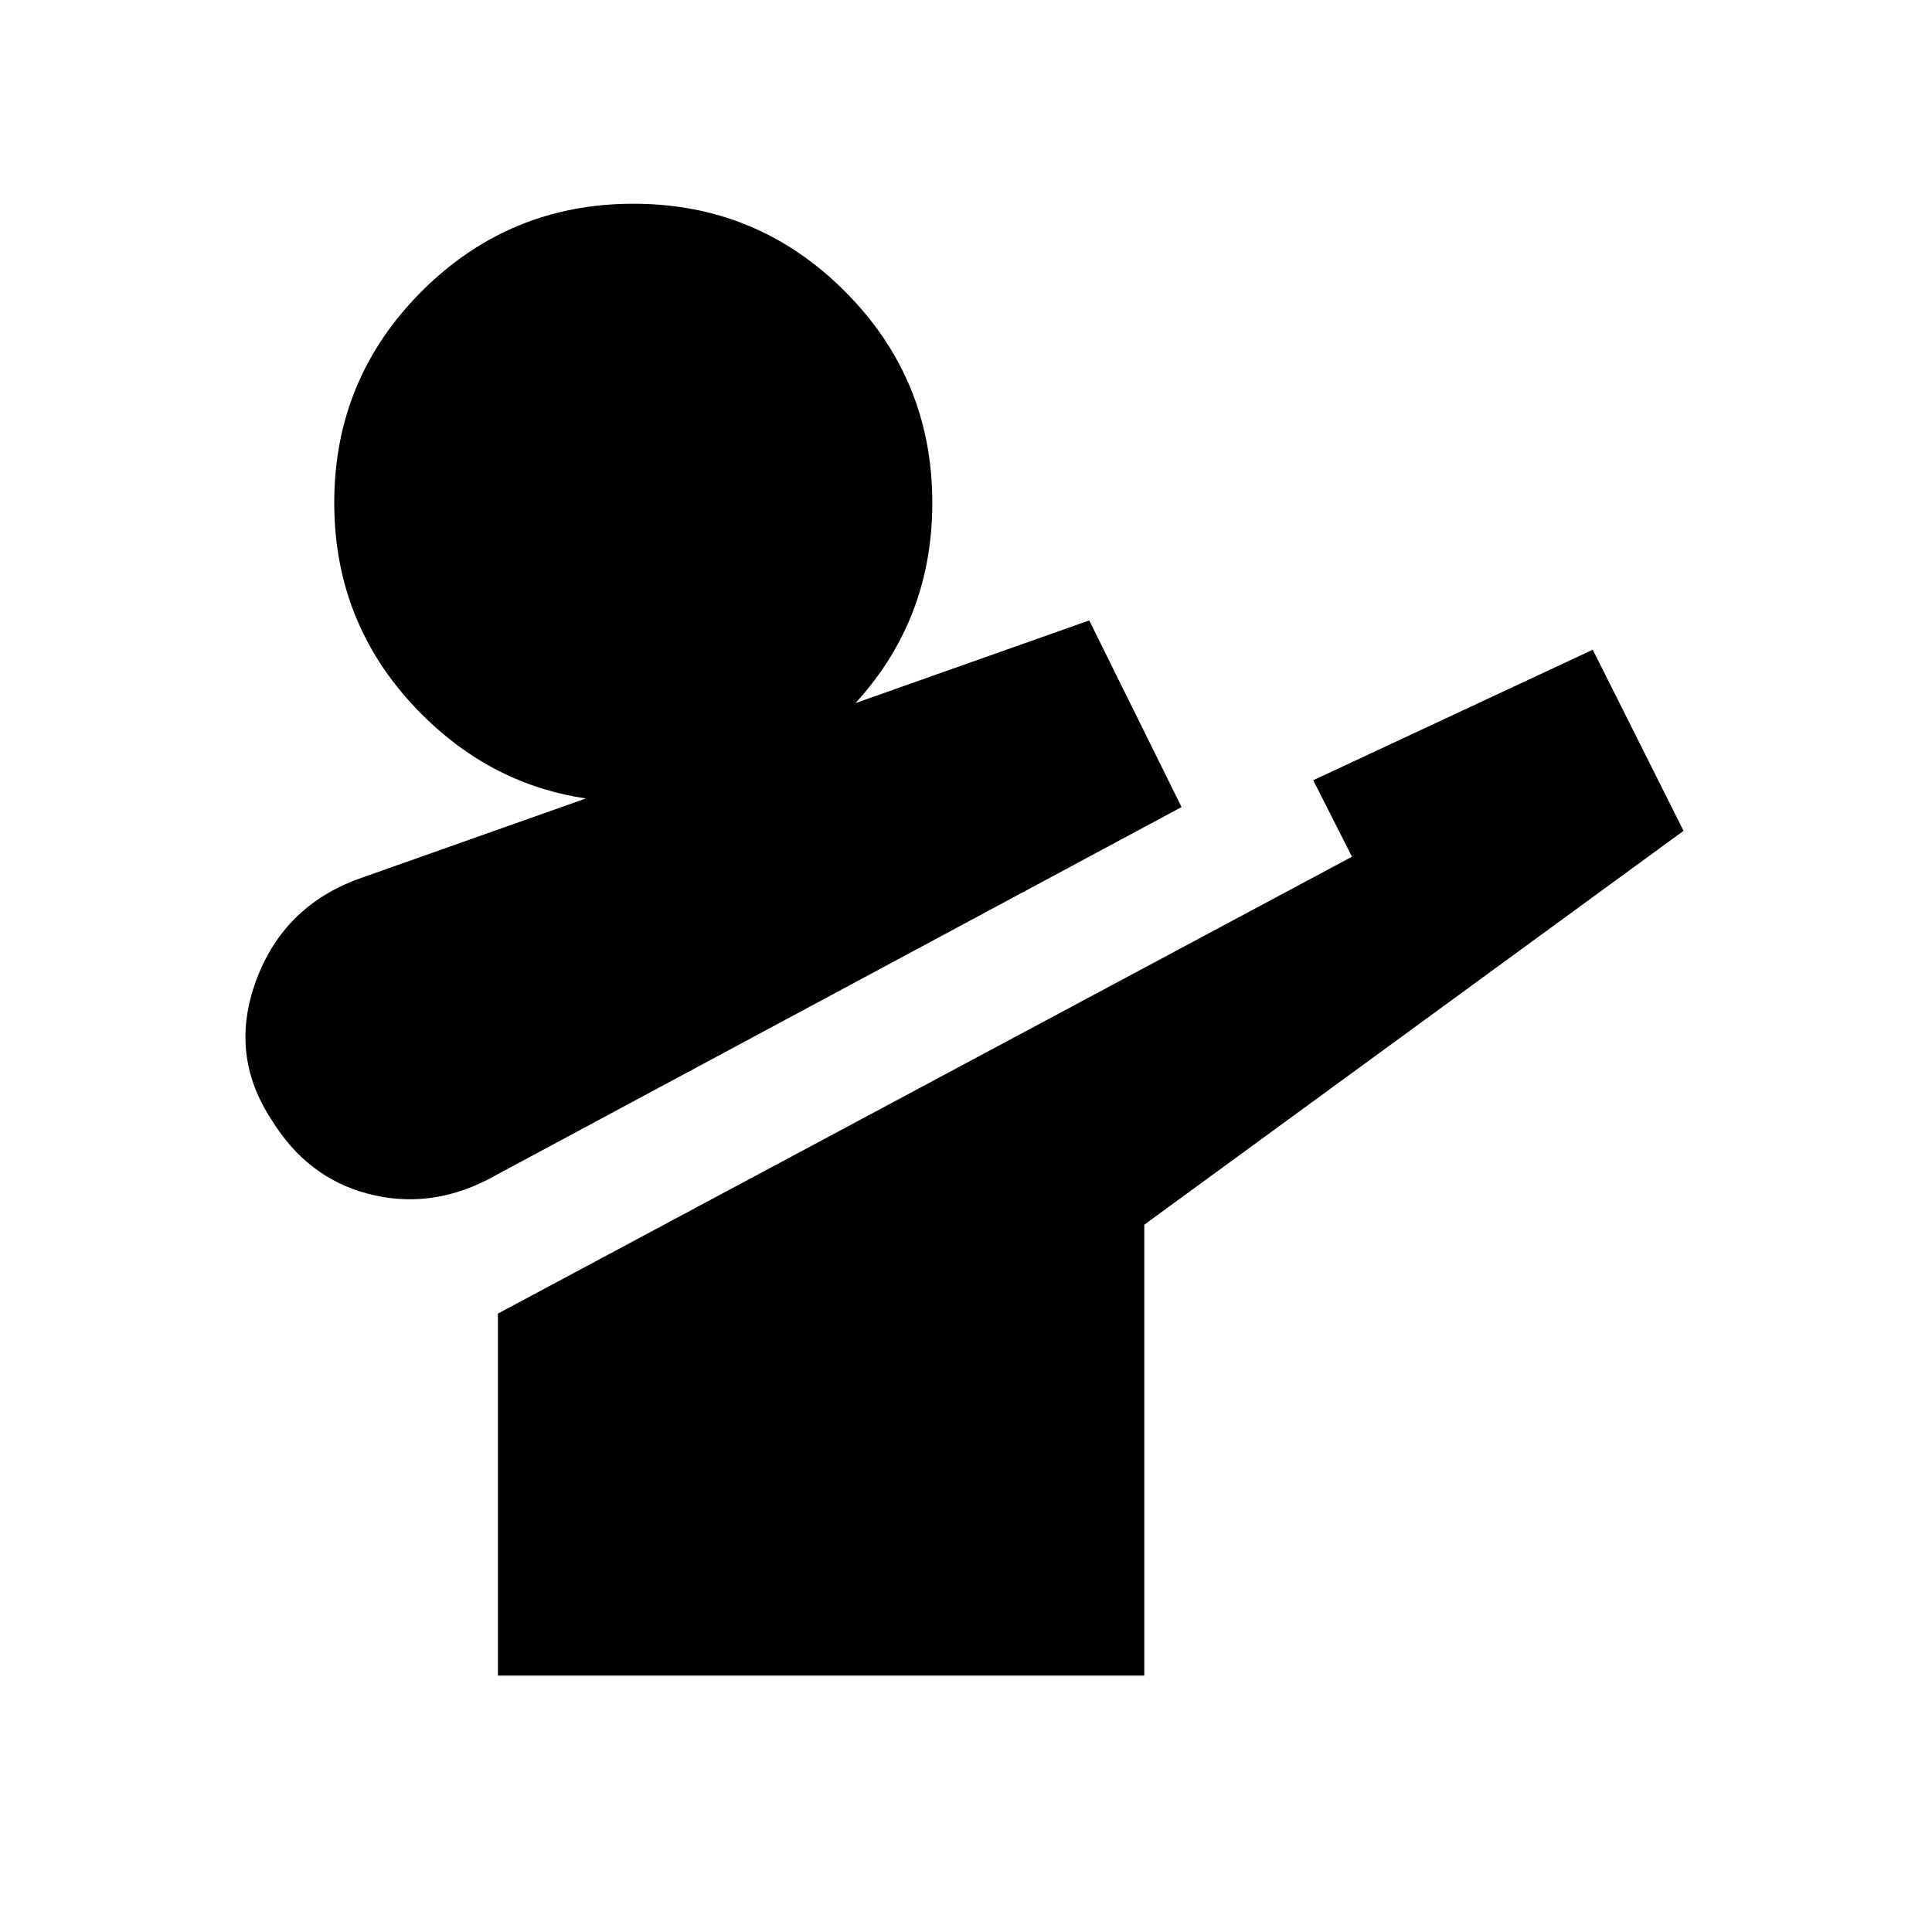 <svg xmlns="http://www.w3.org/2000/svg" height="20" viewBox="0 96 960 960" width="20"><path d="M241.891 682.37q-29.195 14.717-59.25 6.739-30.054-7.979-47.579-36.496-21.432-32.352-7.816-69.33 13.615-36.977 51.015-50.609l362.978-128.392 45.87 92.74L241.891 682.37Zm5.522 246.217v-179.87l424.37-227.021-19.239-38 138.891-64.848 45.109 89.978-267.957 195.718v224.043H247.413Zm67.208-434.174q-61.621 0-105.078-43.51-43.456-43.509-43.456-105.13 0-61.621 43.509-105.078 43.51-43.456 105.131-43.456t105.077 43.51q43.457 43.509 43.457 105.13 0 61.621-43.51 105.077-43.51 43.457-105.13 43.457Z"/></svg>